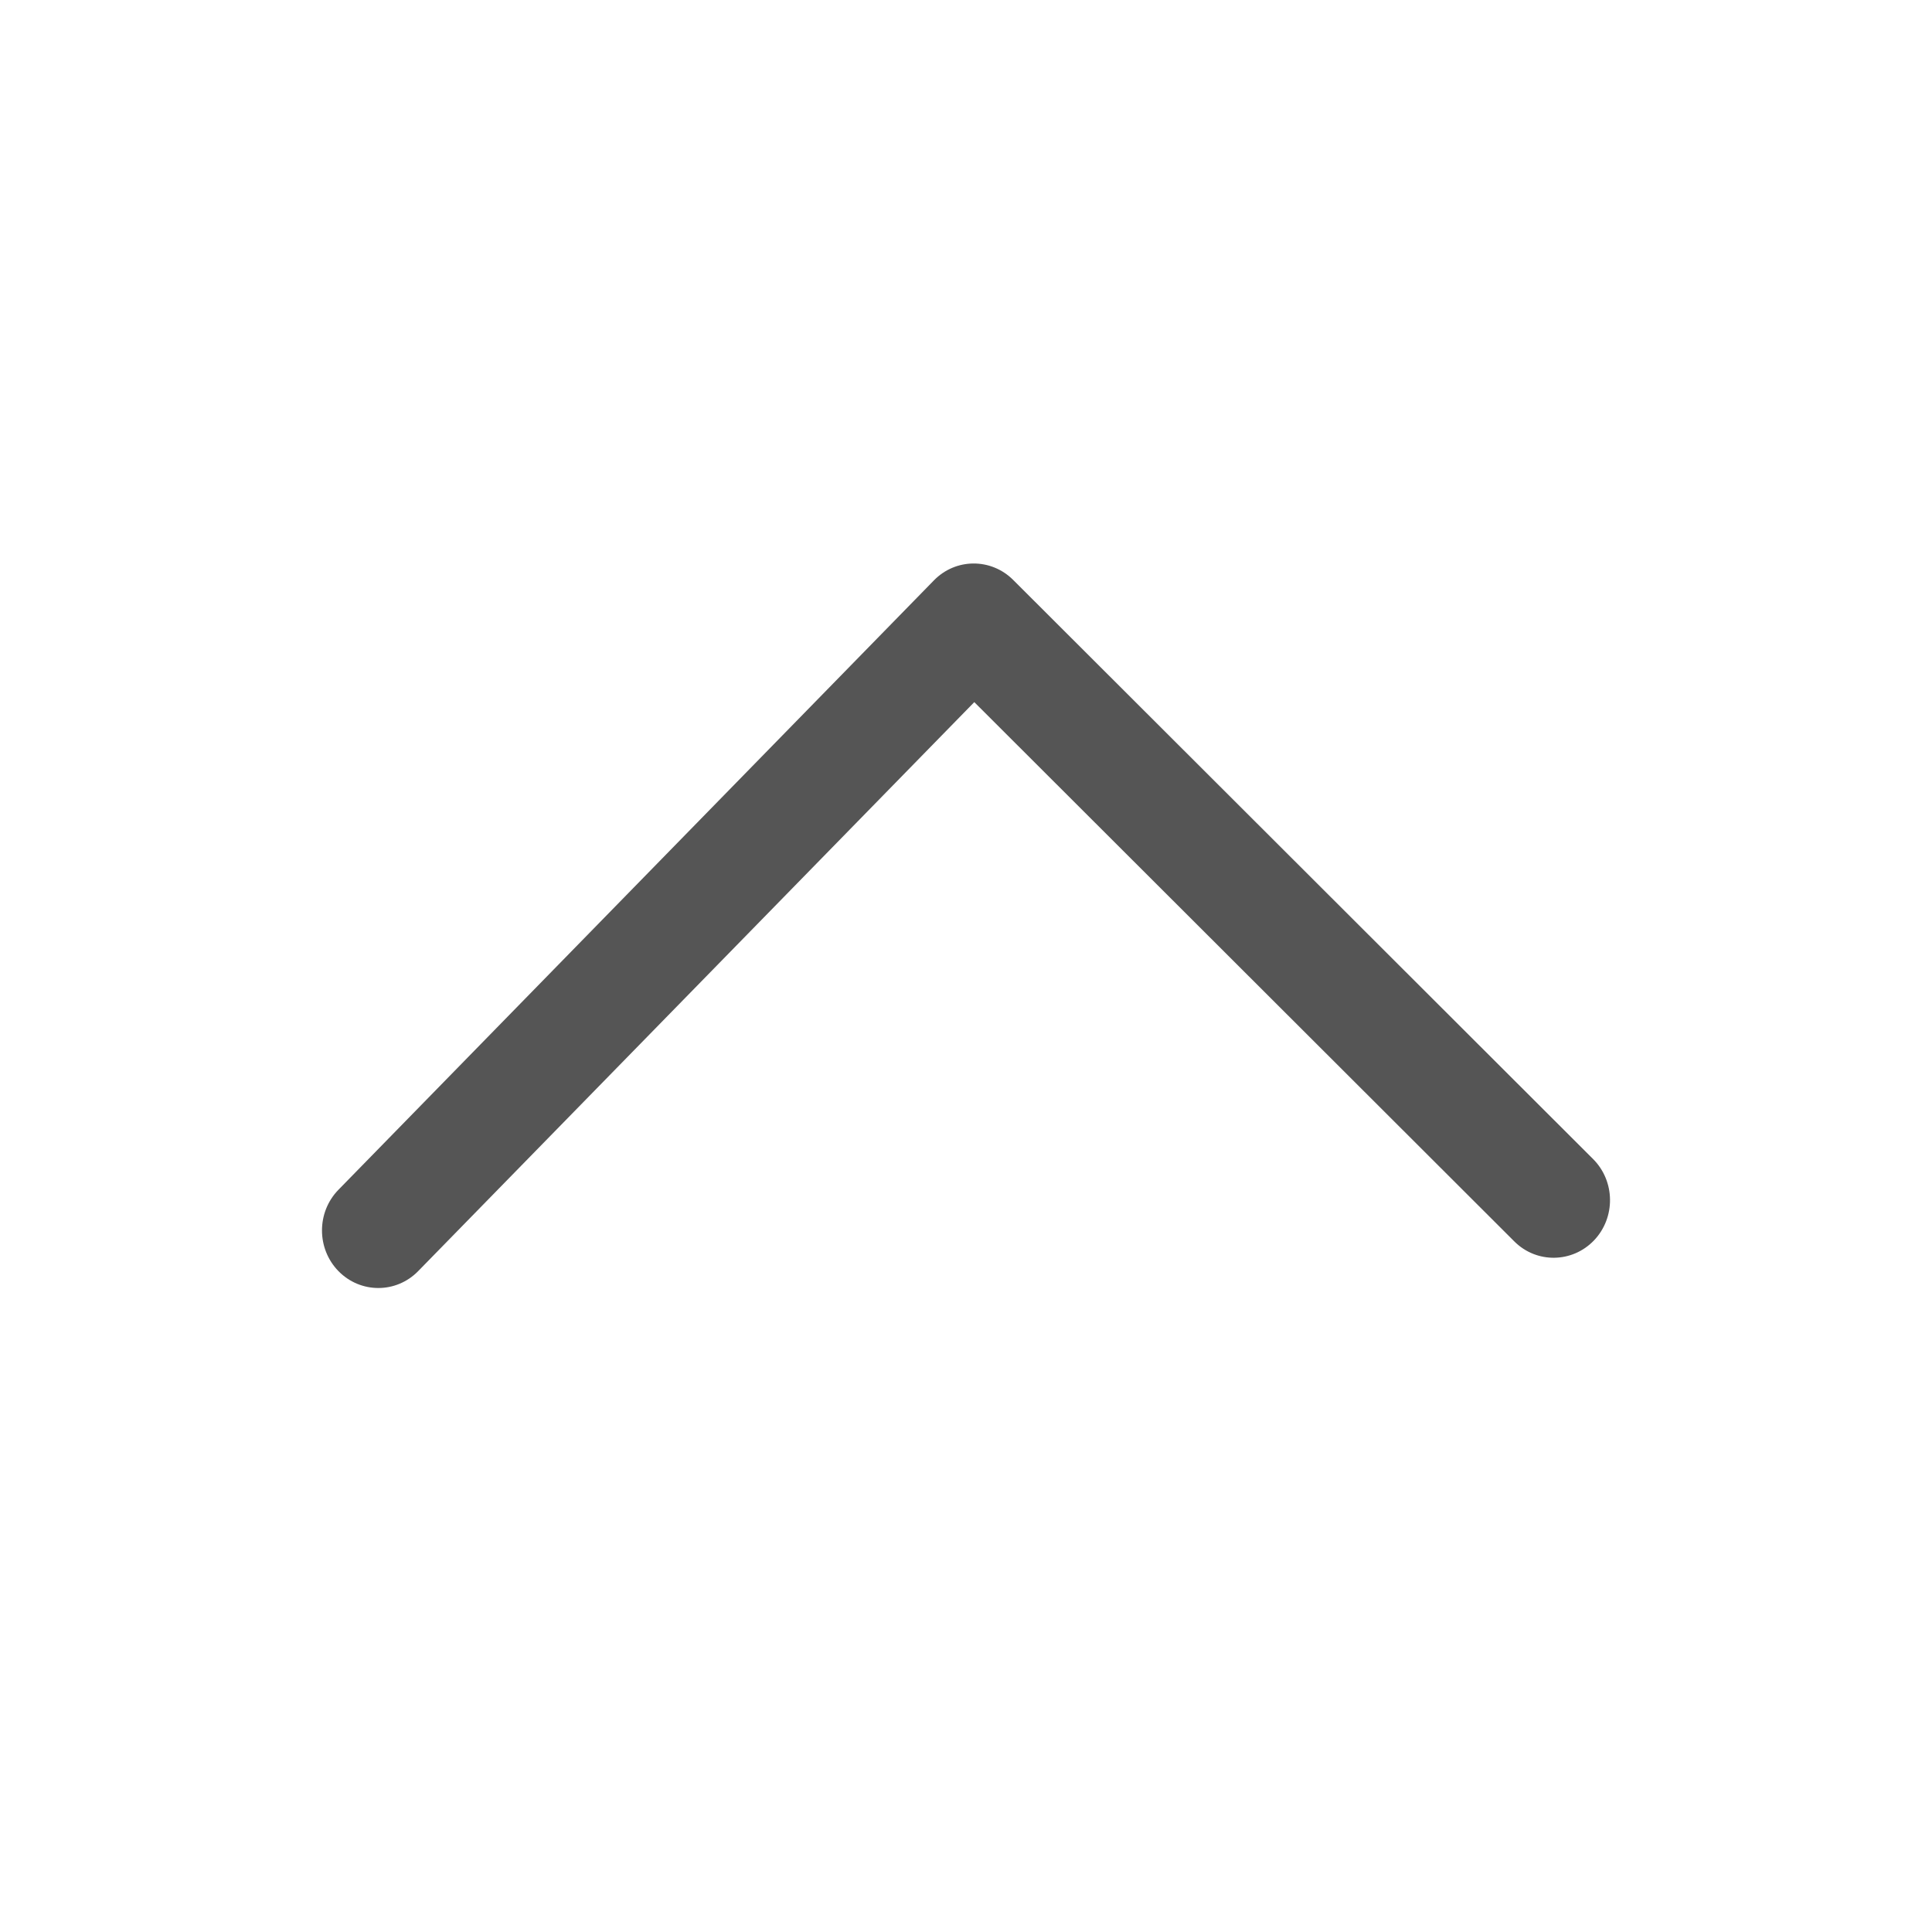<svg xmlns="http://www.w3.org/2000/svg" width="24" height="24" viewBox="0 0 24 24">
  <path fill="#555" d="M12.103,14.278 L18.811,7.579 C19.087,7.303 19.53,7.309 19.801,7.591 C20.071,7.874 20.066,8.327 19.789,8.603 L12.586,15.796 C12.311,16.07 11.872,16.068 11.601,15.79 L4.205,8.221 C3.931,7.941 3.932,7.488 4.205,7.209 C4.479,6.93 4.922,6.93 5.195,7.21 L12.103,14.278 Z" transform="matrix(1 0 0 -1 0 23)"/>
</svg>
